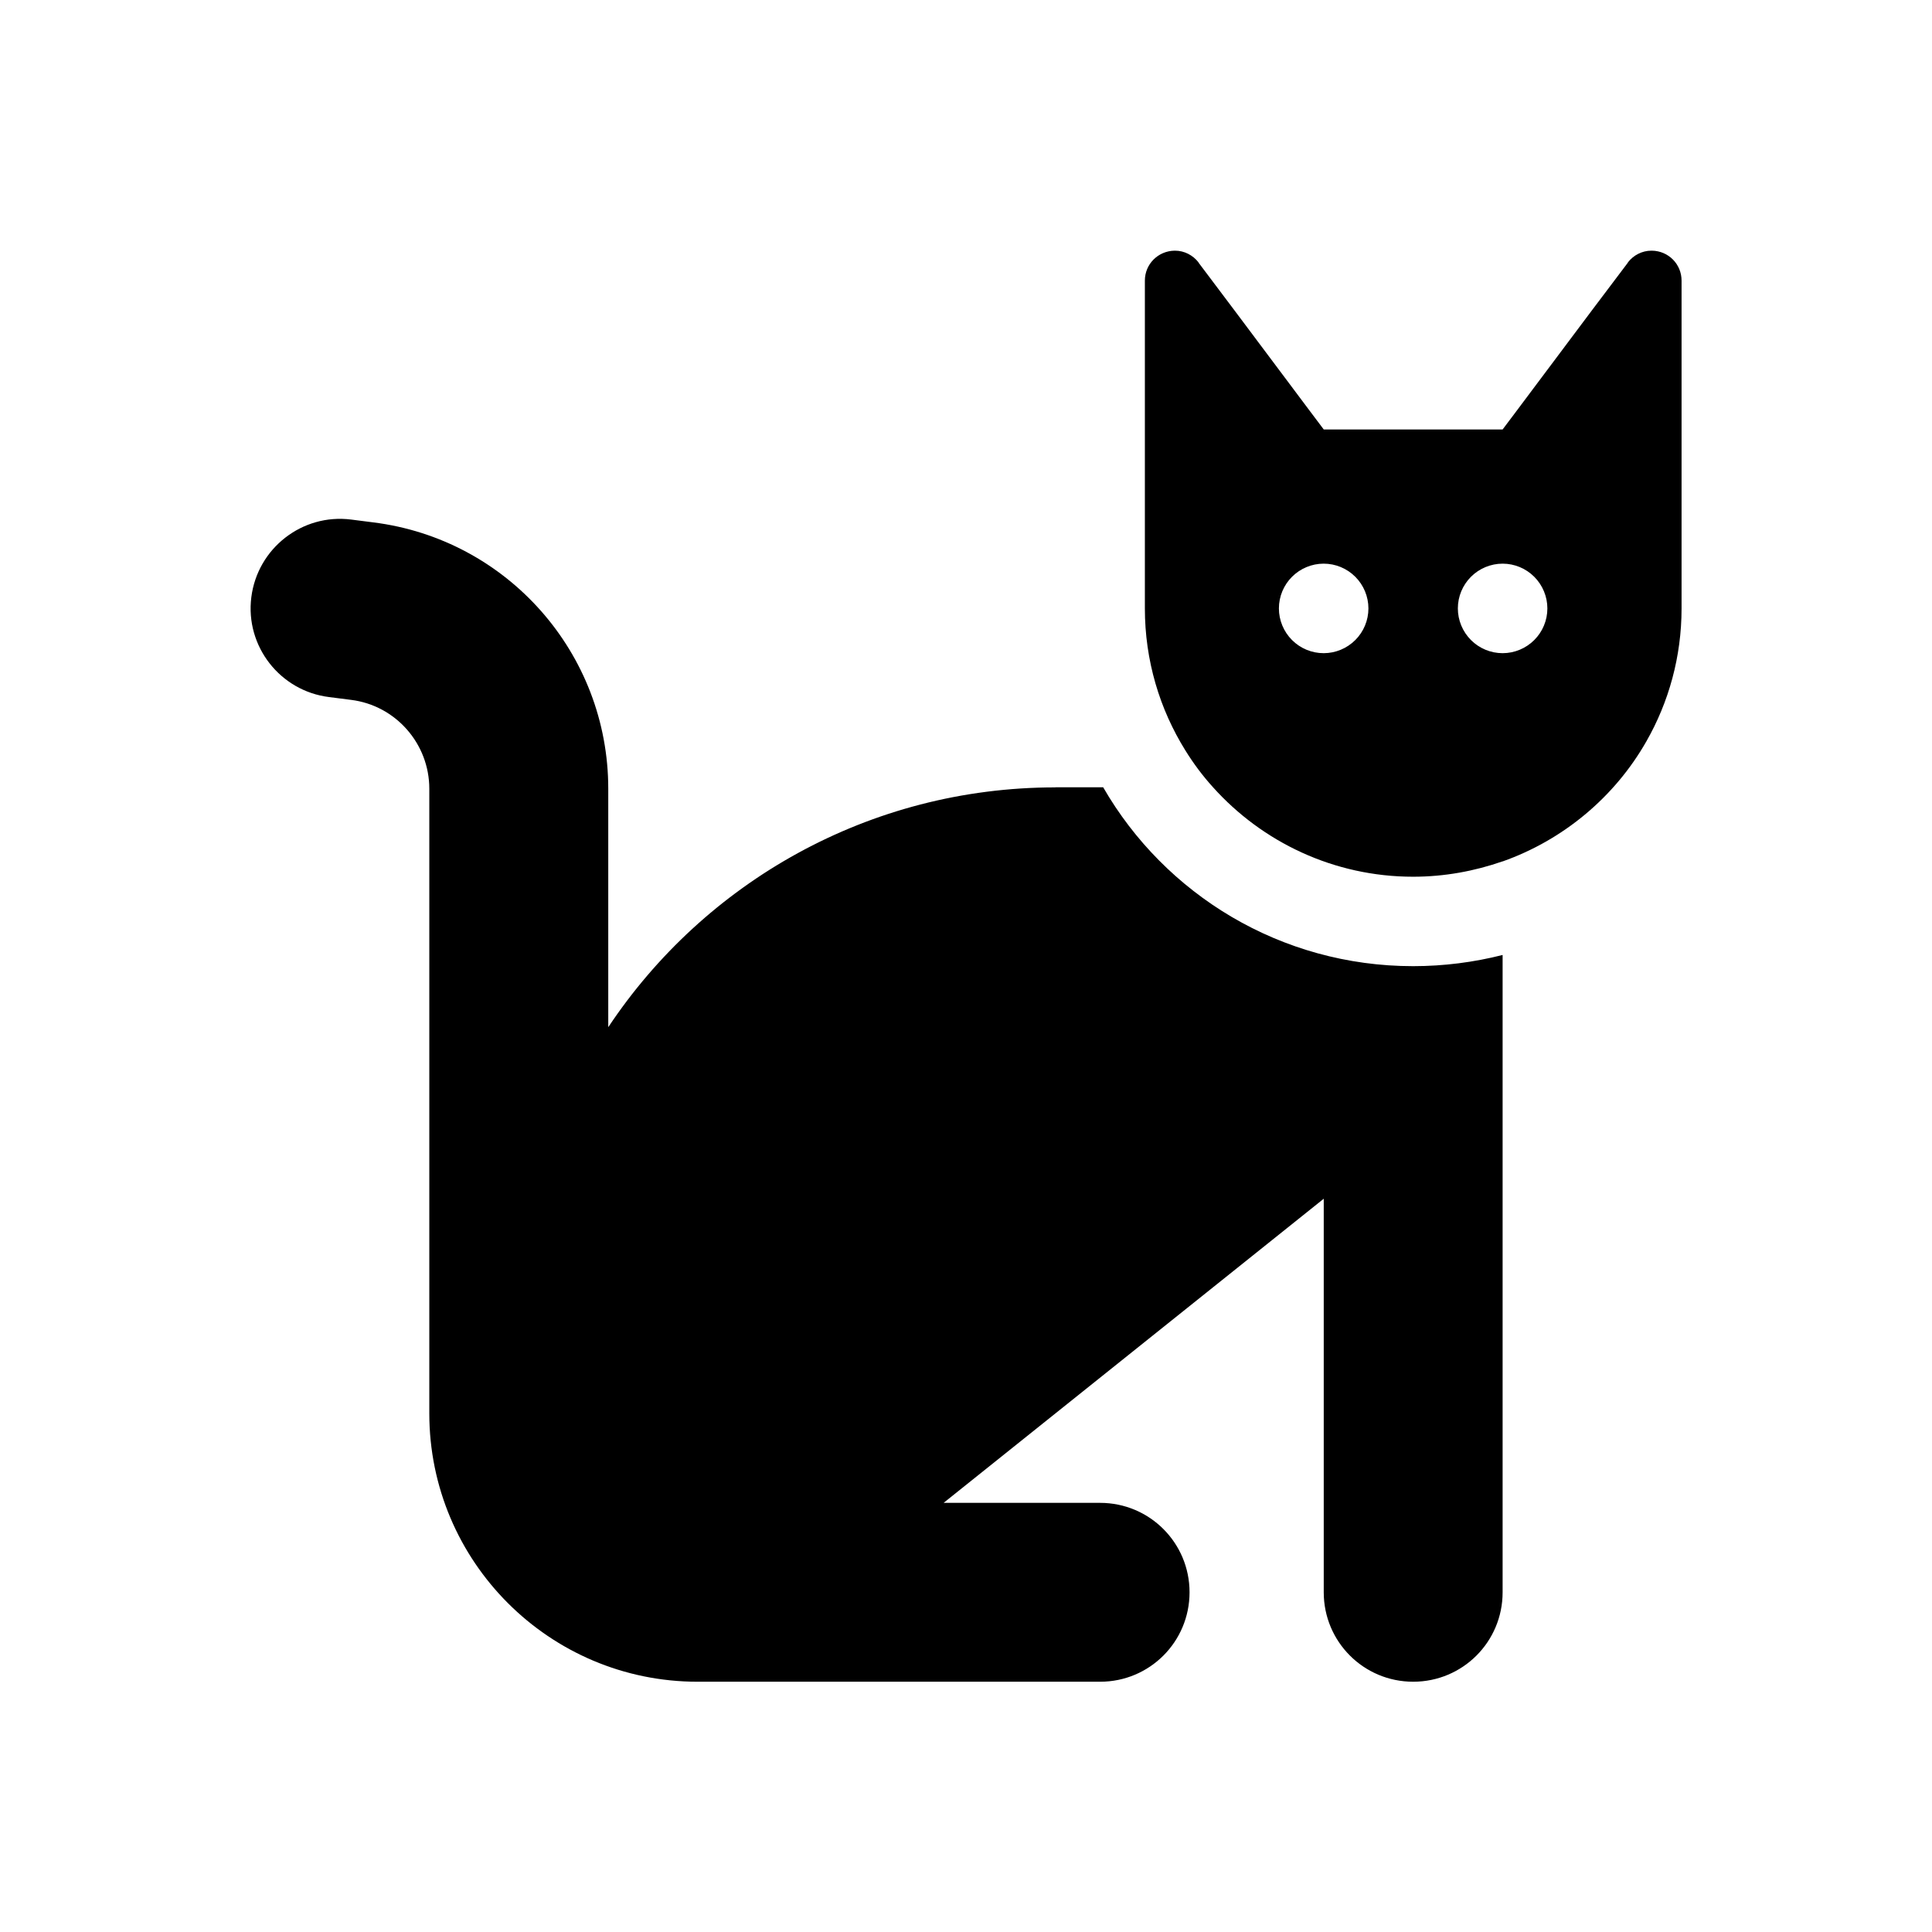 <svg viewBox="0 0 24 24" xmlns="http://www.w3.org/2000/svg"><path d="m13.11 9.78h.594c.767 1.33 2.205 2.222 3.851 2.222.382 0 .757-.049 1.111-.139v.139 1.111 6.667c0 .615-.496 1.111-1.111 1.111s-1.111-.497-1.111-1.111v-4.889l-4.722 3.778h1.944c.615 0 1.111.497 1.111 1.111 0 .615-.496 1.111-1.111 1.111h-5c-1.84 0-3.333-1.493-3.333-3.333v-7.76c0-.559-.417-1.035-.972-1.104l-.274-.035c-.608-.076-1.042-.632-.965-1.24s.632-1.042 1.24-.965l.274.035c1.667.208 2.92 1.625 2.92 3.309v2.962c1.194-1.795 3.236-2.979 5.556-2.979zm5.556.92c-.347.121-.722.191-1.111.191-.986 0-1.875-.431-2.486-1.111-.129-.142-.243-.295-.344-.458-.32-.514-.503-1.118-.503-1.764v-3.333-.694-.045c0-.205.163-.368.368-.372h.007c.115 0 .222.056.292.146v.003l.444.59.944 1.26.167.222h2.222l.167-.222.944-1.26.445-.59v-.003c.069-.09.177-.146.292-.146h.007c.205.003.368.167.368.372v.045.694 3.333c0 .601-.16 1.167-.438 1.653-.392.688-1.028 1.222-1.785 1.49zm-1.667-3.142c0-.147-.059-.289-.163-.393-.104-.104-.245-.163-.393-.163-.147 0-.289.059-.393.163s-.163.245-.163.393c0 .147.059.289.163.393.104.104.245.163.393.163.147 0 .289-.059.393-.163.104-.104.163-.245.163-.393zm1.667.556c.147 0 .289-.059.393-.163.104-.104.163-.245.163-.393 0-.147-.059-.289-.163-.393s-.245-.163-.393-.163c-.147 0-.289.059-.393.163s-.163.245-.163.393c0 .147.059.289.163.393.104.104.245.163.393.163z"/></svg>